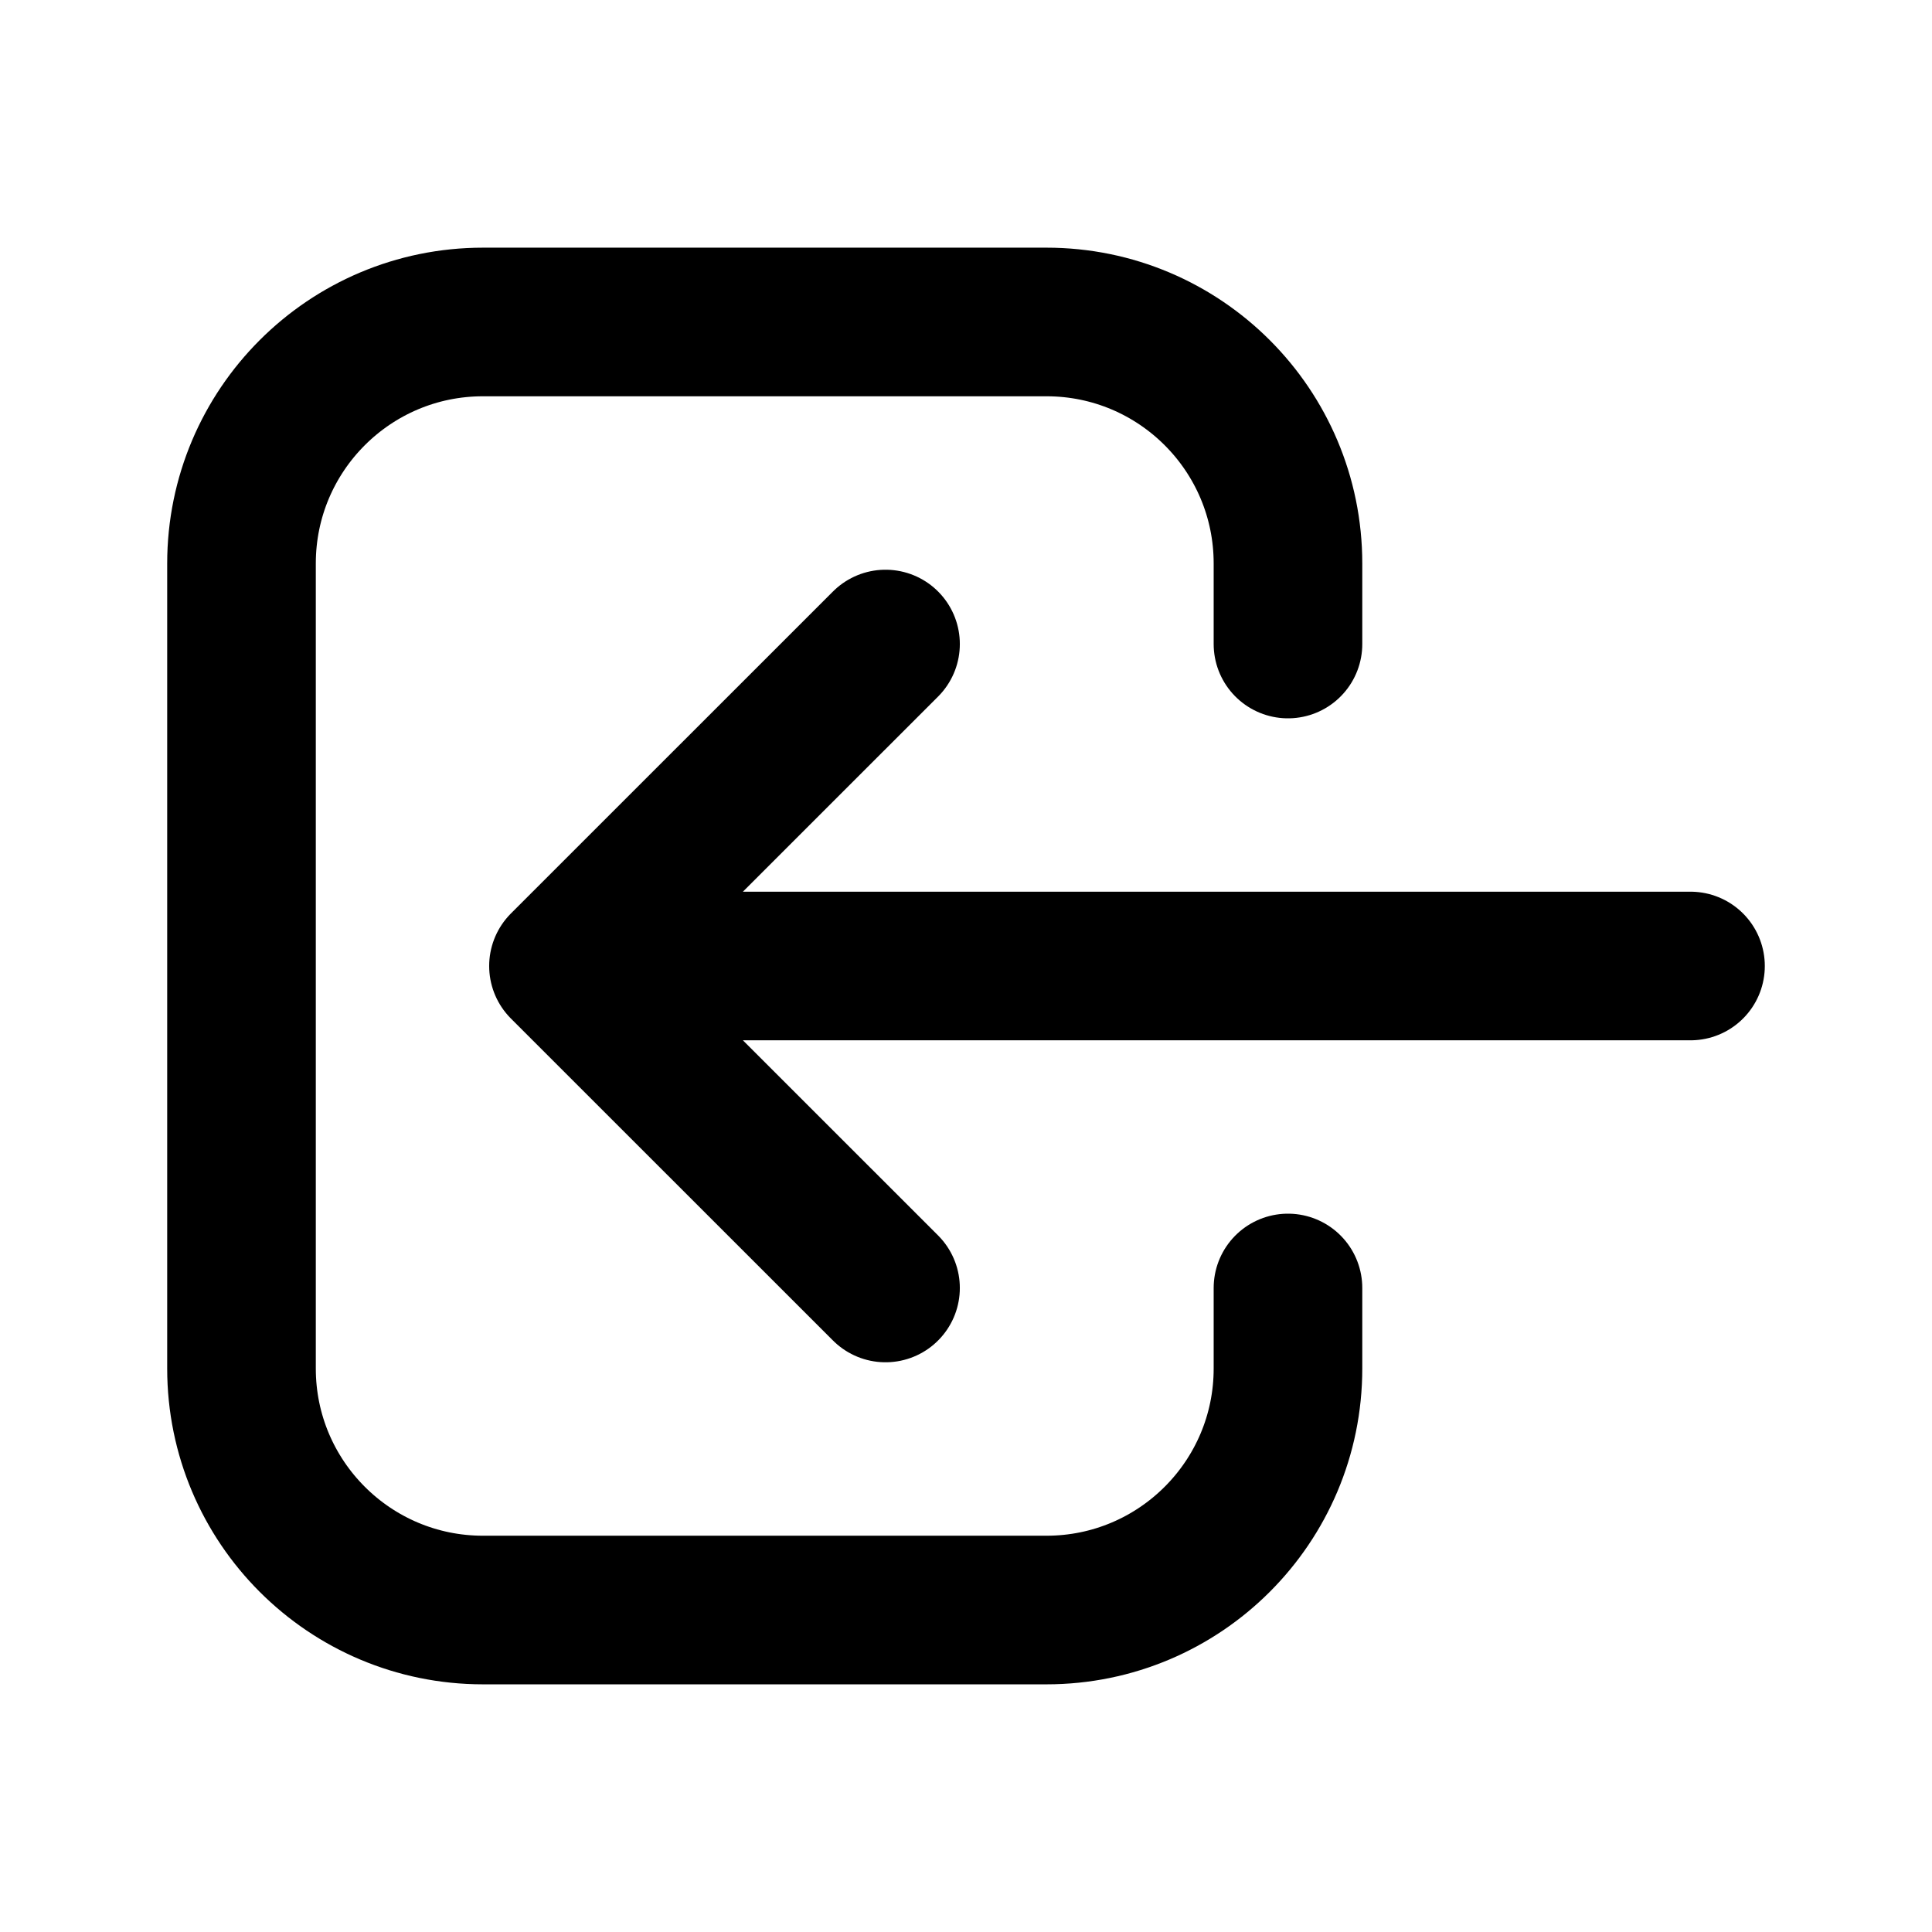 <svg width="26" height="26" viewBox="0 0 26 26" fill="none" xmlns="http://www.w3.org/2000/svg">
<path d="M11.917 17.333L7.583 13M7.583 13L11.917 8.667M7.583 13L22.75 13M17.333 17.333V18.417C17.333 20.212 15.878 21.667 14.083 21.667H6.5C4.705 21.667 3.25 20.212 3.25 18.417V7.583C3.25 5.788 4.705 4.333 6.5 4.333H14.083C15.878 4.333 17.333 5.788 17.333 7.583V8.667" stroke="currentColor" stroke-width="2" stroke-linecap="round" stroke-linejoin="round"/>
</svg>
